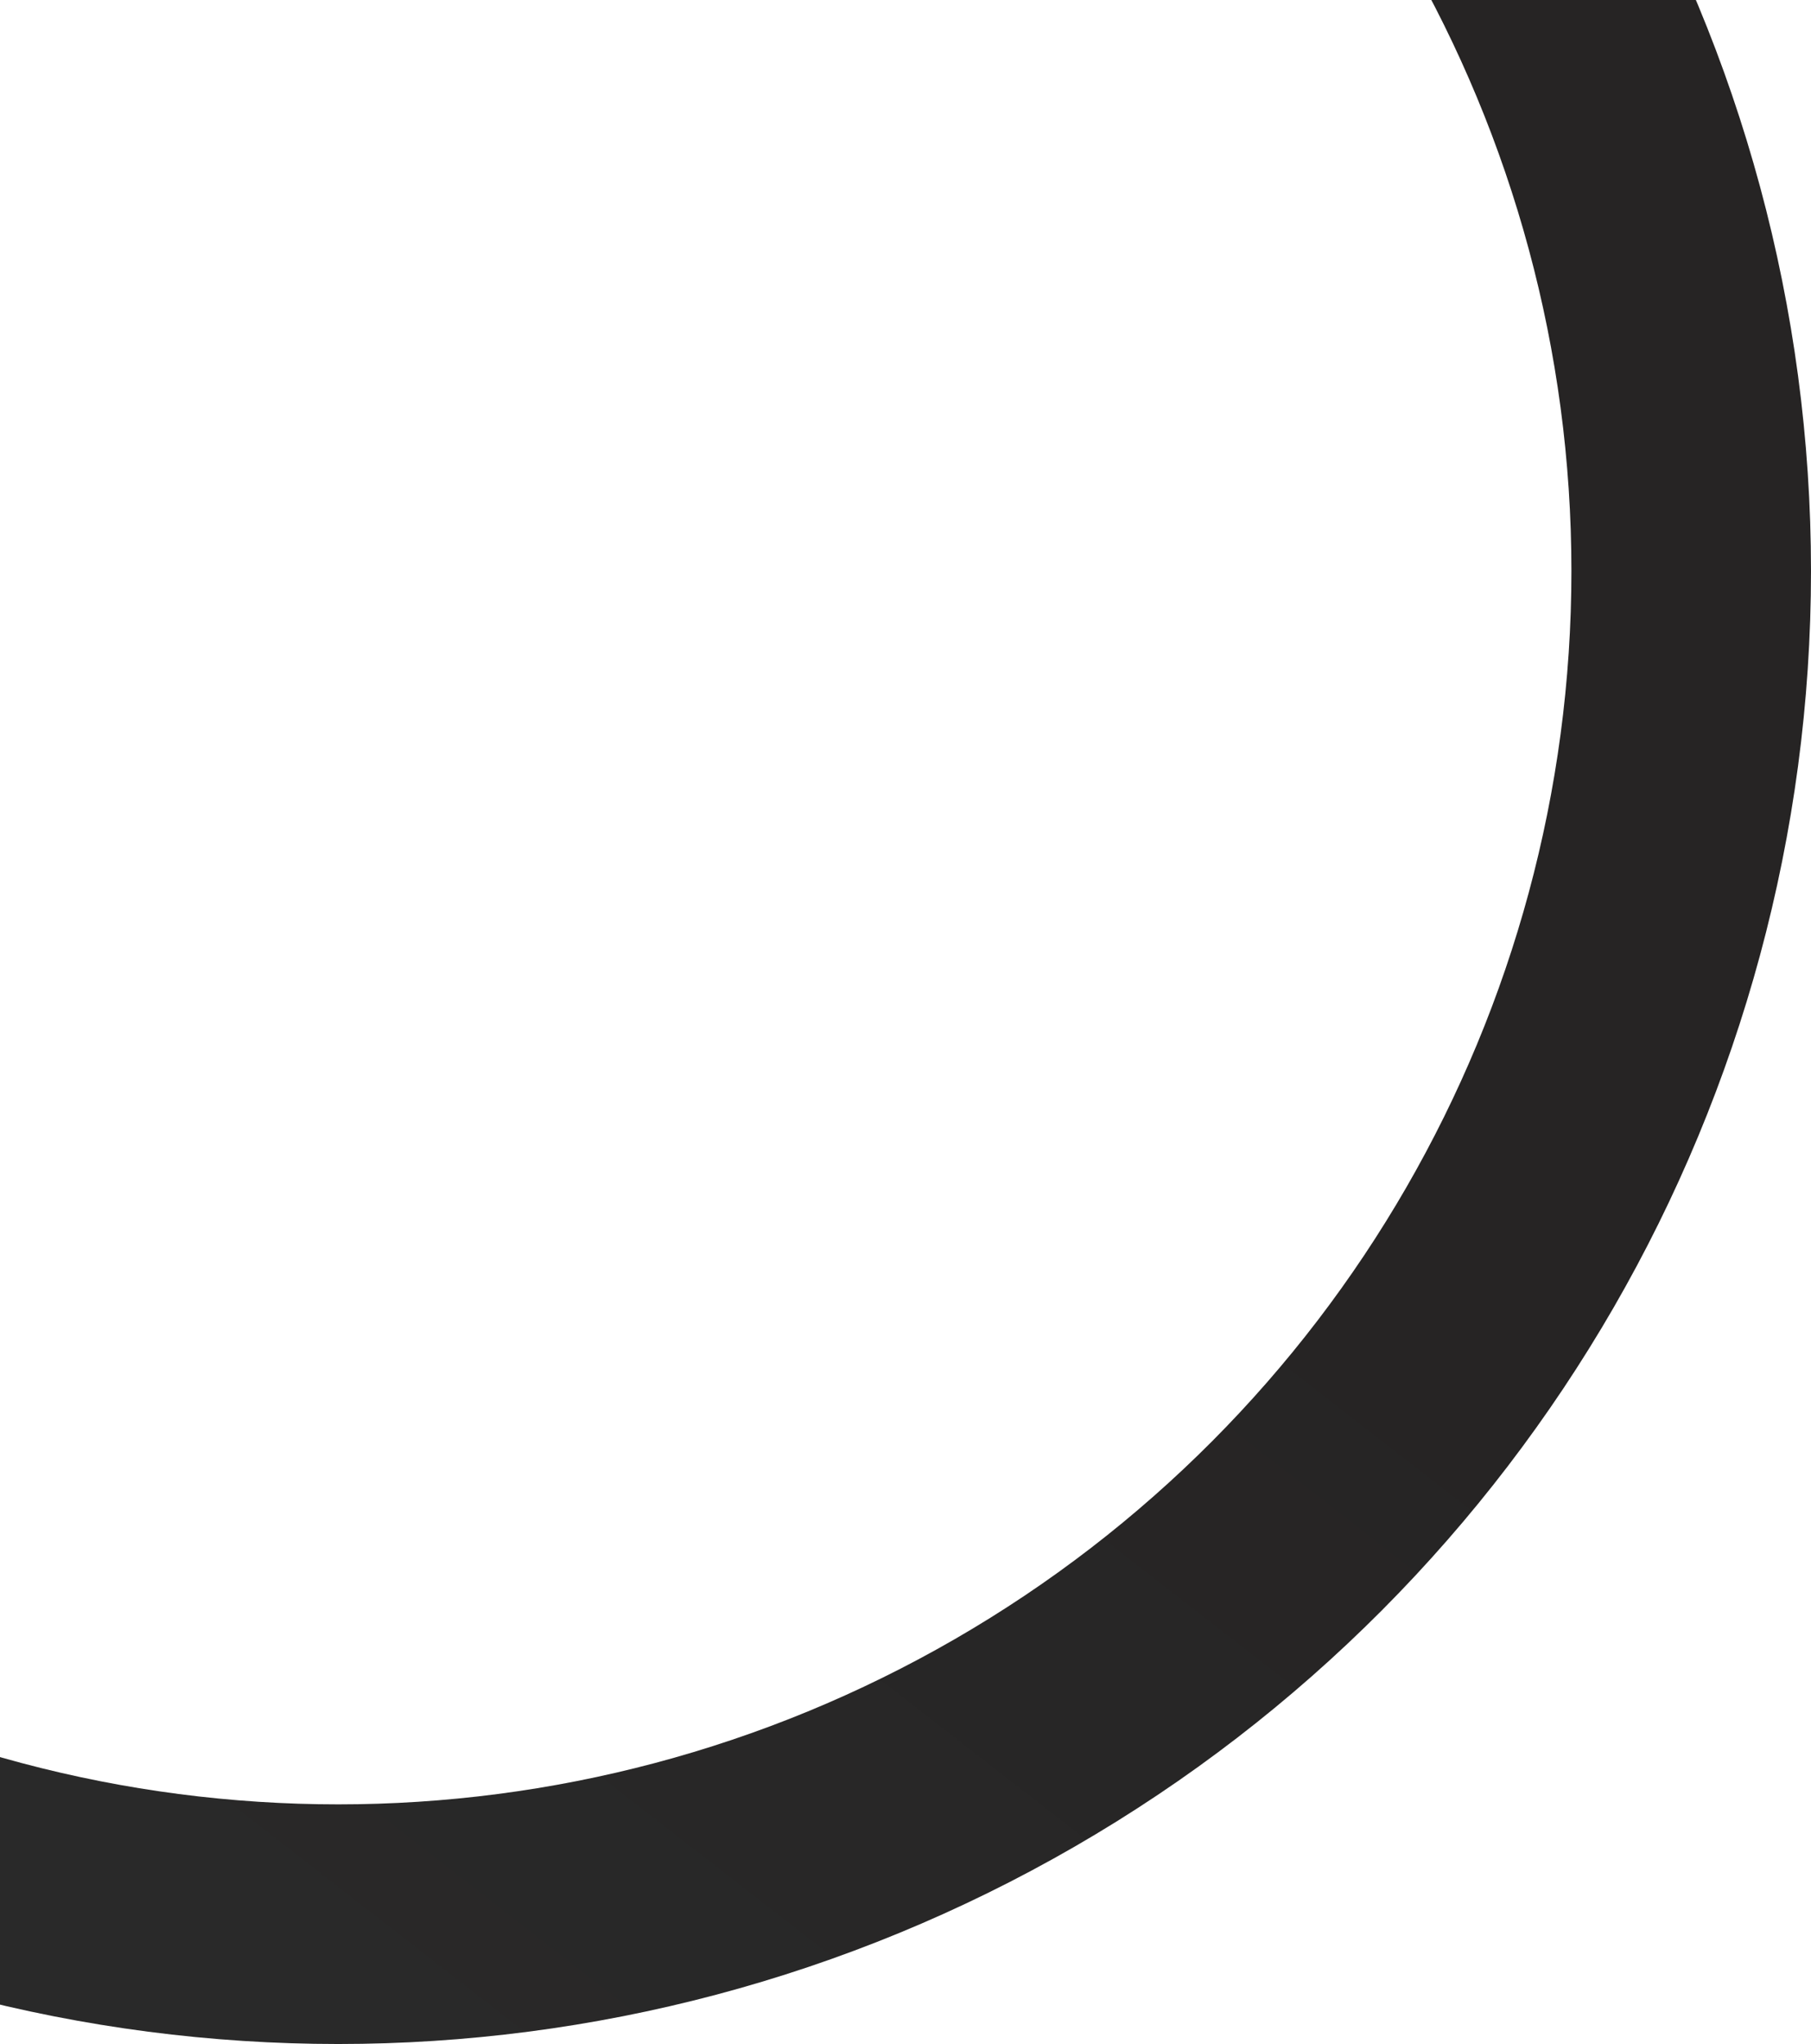 <svg width="257" height="290" viewBox="0 0 257 290" fill="none" xmlns="http://www.w3.org/2000/svg">
<circle cx="48" cy="81" r="192" stroke="url(#paint0_linear_38_531)" stroke-width="34"/>
<defs>
<linearGradient id="paint0_linear_38_531" x1="156" y1="151" x2="48" y2="290" gradientUnits="userSpaceOnUse">
<stop stop-color="#262424"/>
<stop offset="1" stop-color="#292929"/>
</linearGradient>
</defs>
</svg>
